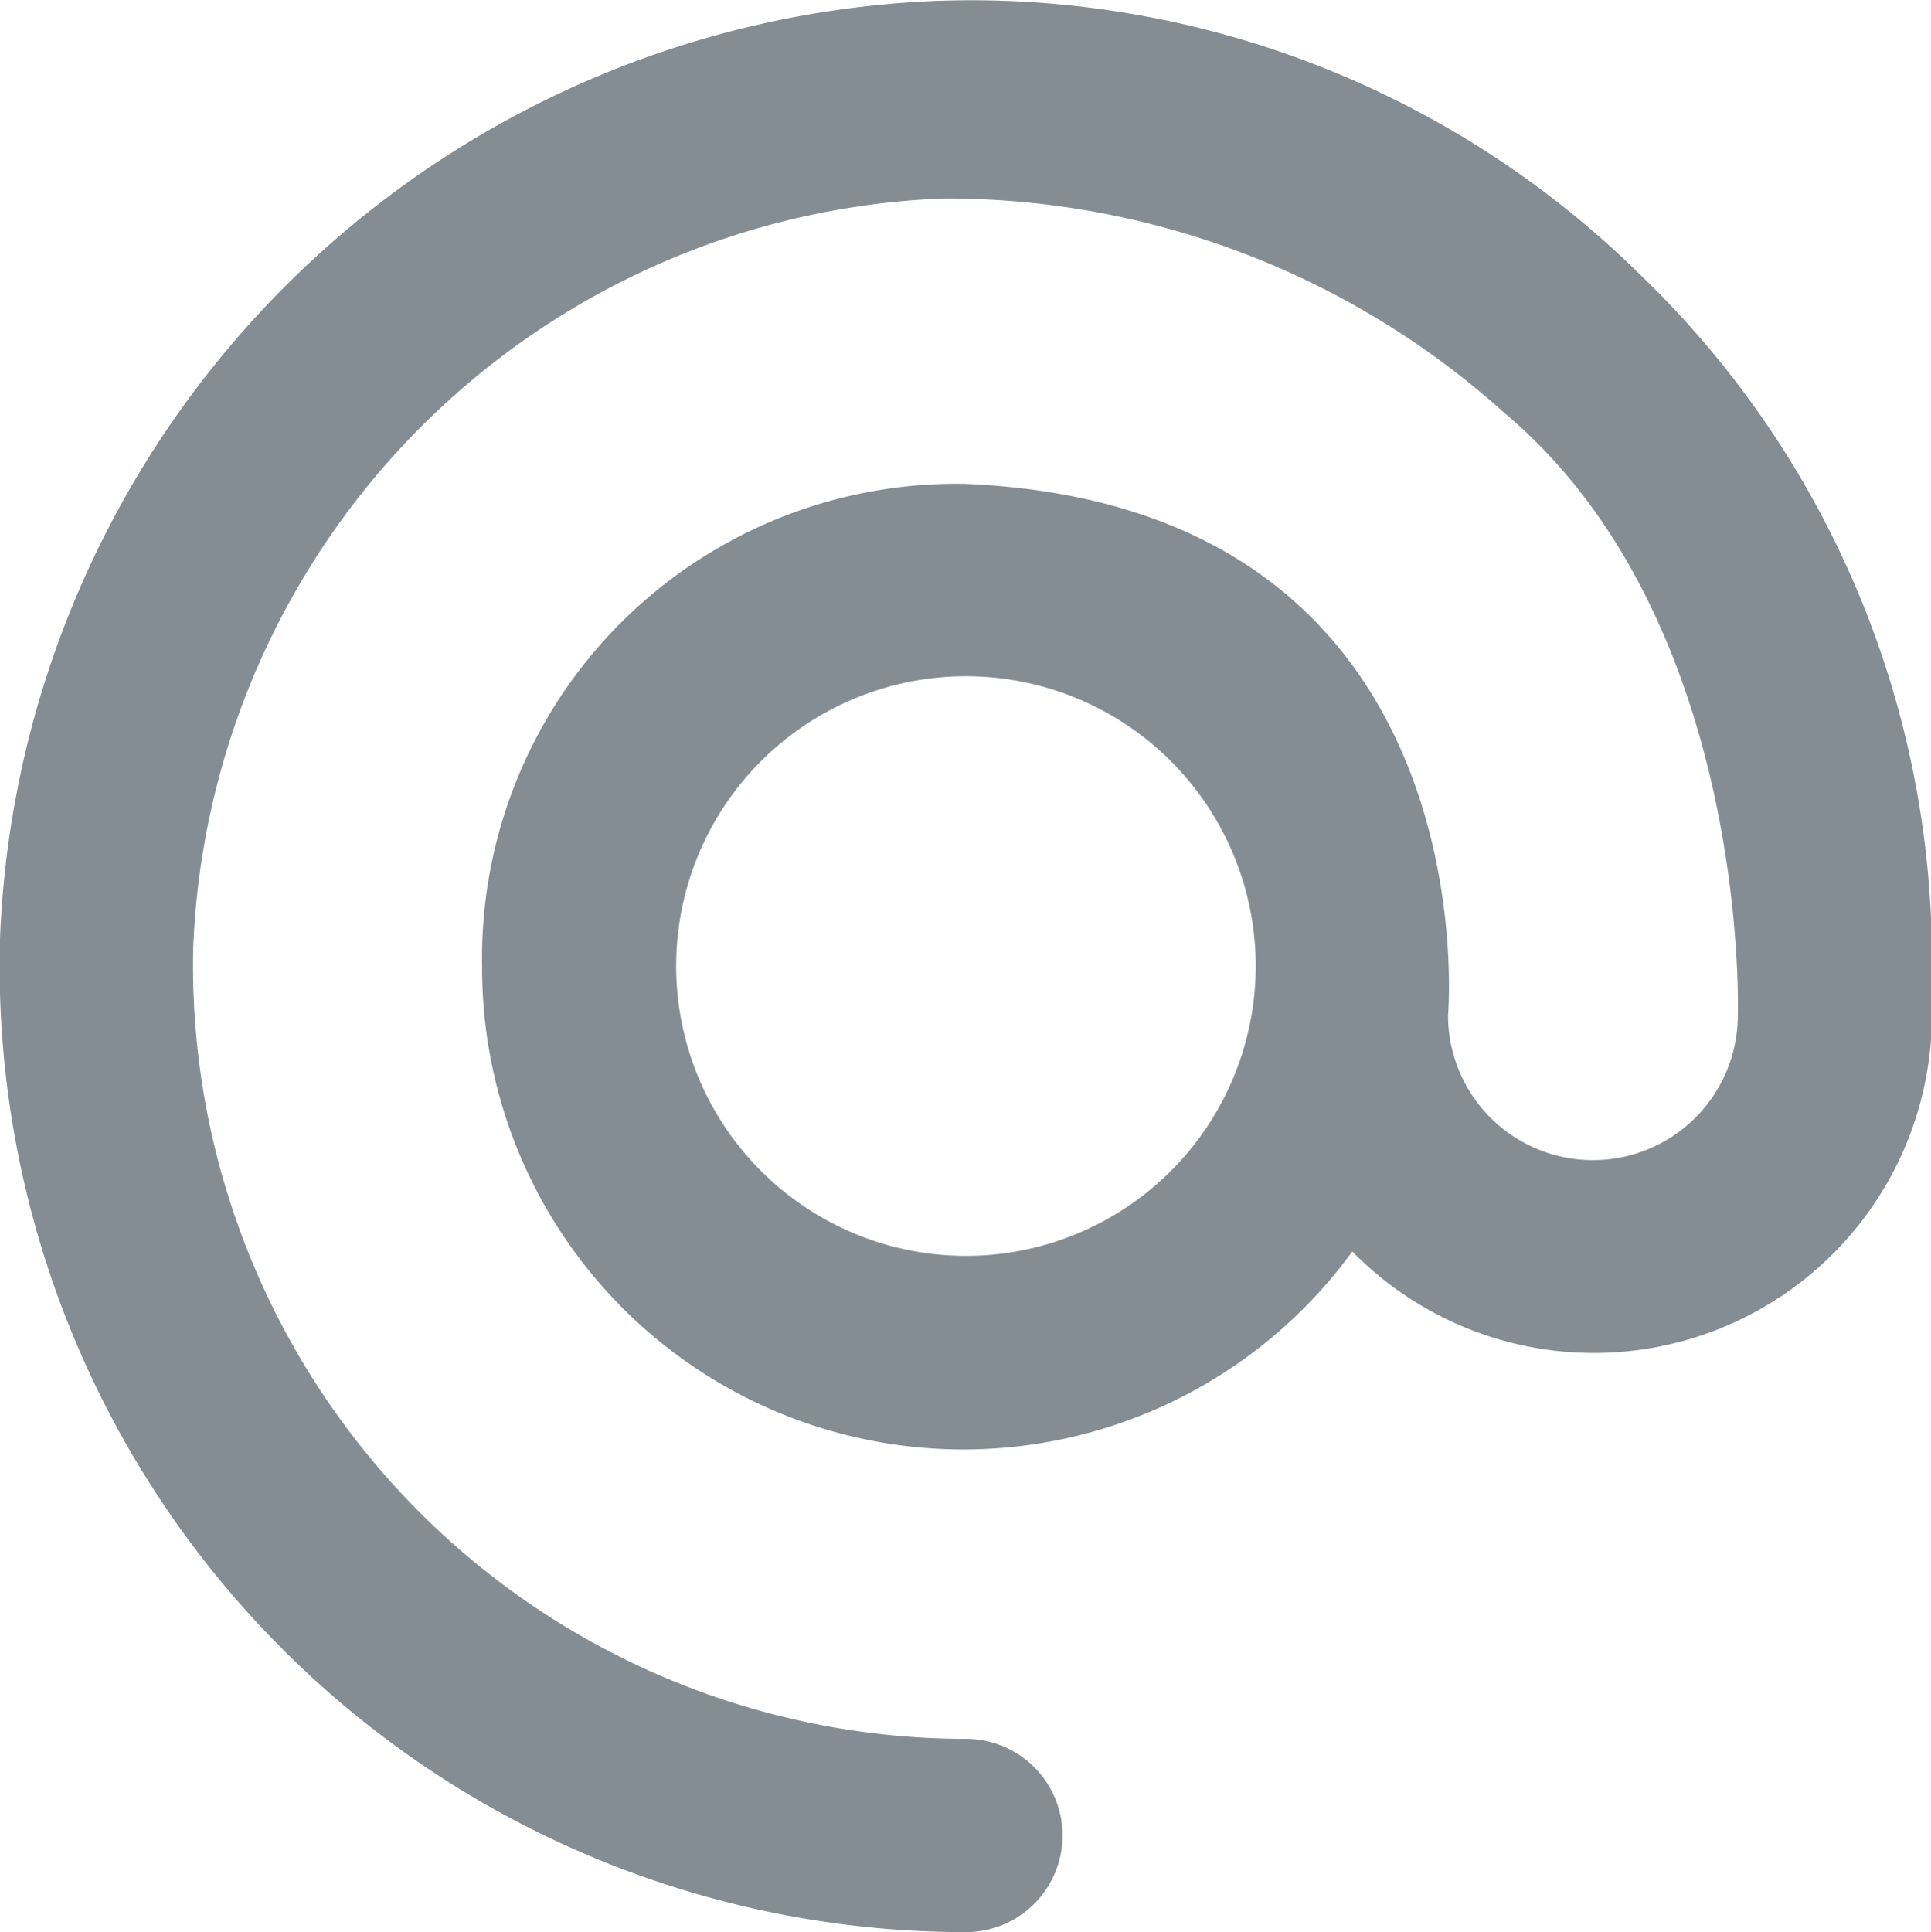 <svg xmlns="http://www.w3.org/2000/svg" viewBox="0 0 21.99 22"><defs><style>.cls-1{fill:#838d93;}</style></defs><title>ico_correo</title><g id="Capa_2" data-name="Capa 2"><g id="Capa_2-2" data-name="Capa 2"><path class="cls-1" d="M18.67,3.12a10.85,10.85,0,0,0-8-3.11A11.12,11.12,0,0,0,0,10.69,11,11,0,0,0,11,22a1.1,1.1,0,1,0,0-2.2,8.81,8.81,0,0,1-8.8-9,8.89,8.89,0,0,1,8.54-8.54A9.5,9.5,0,0,1,17.13,4.7c2.81,2.36,2.66,6.86,2.66,6.86a1.65,1.65,0,1,1-3.3,0S17,5.77,11,5.51A5.4,5.4,0,0,0,5.49,11a5.48,5.48,0,0,0,9.91,3.25A3.85,3.85,0,0,0,22,11.56V11A10.82,10.82,0,0,0,18.67,3.12ZM11,14.3A3.3,3.3,0,1,1,14.3,11,3.3,3.3,0,0,1,11,14.3Z"/></g></g></svg>